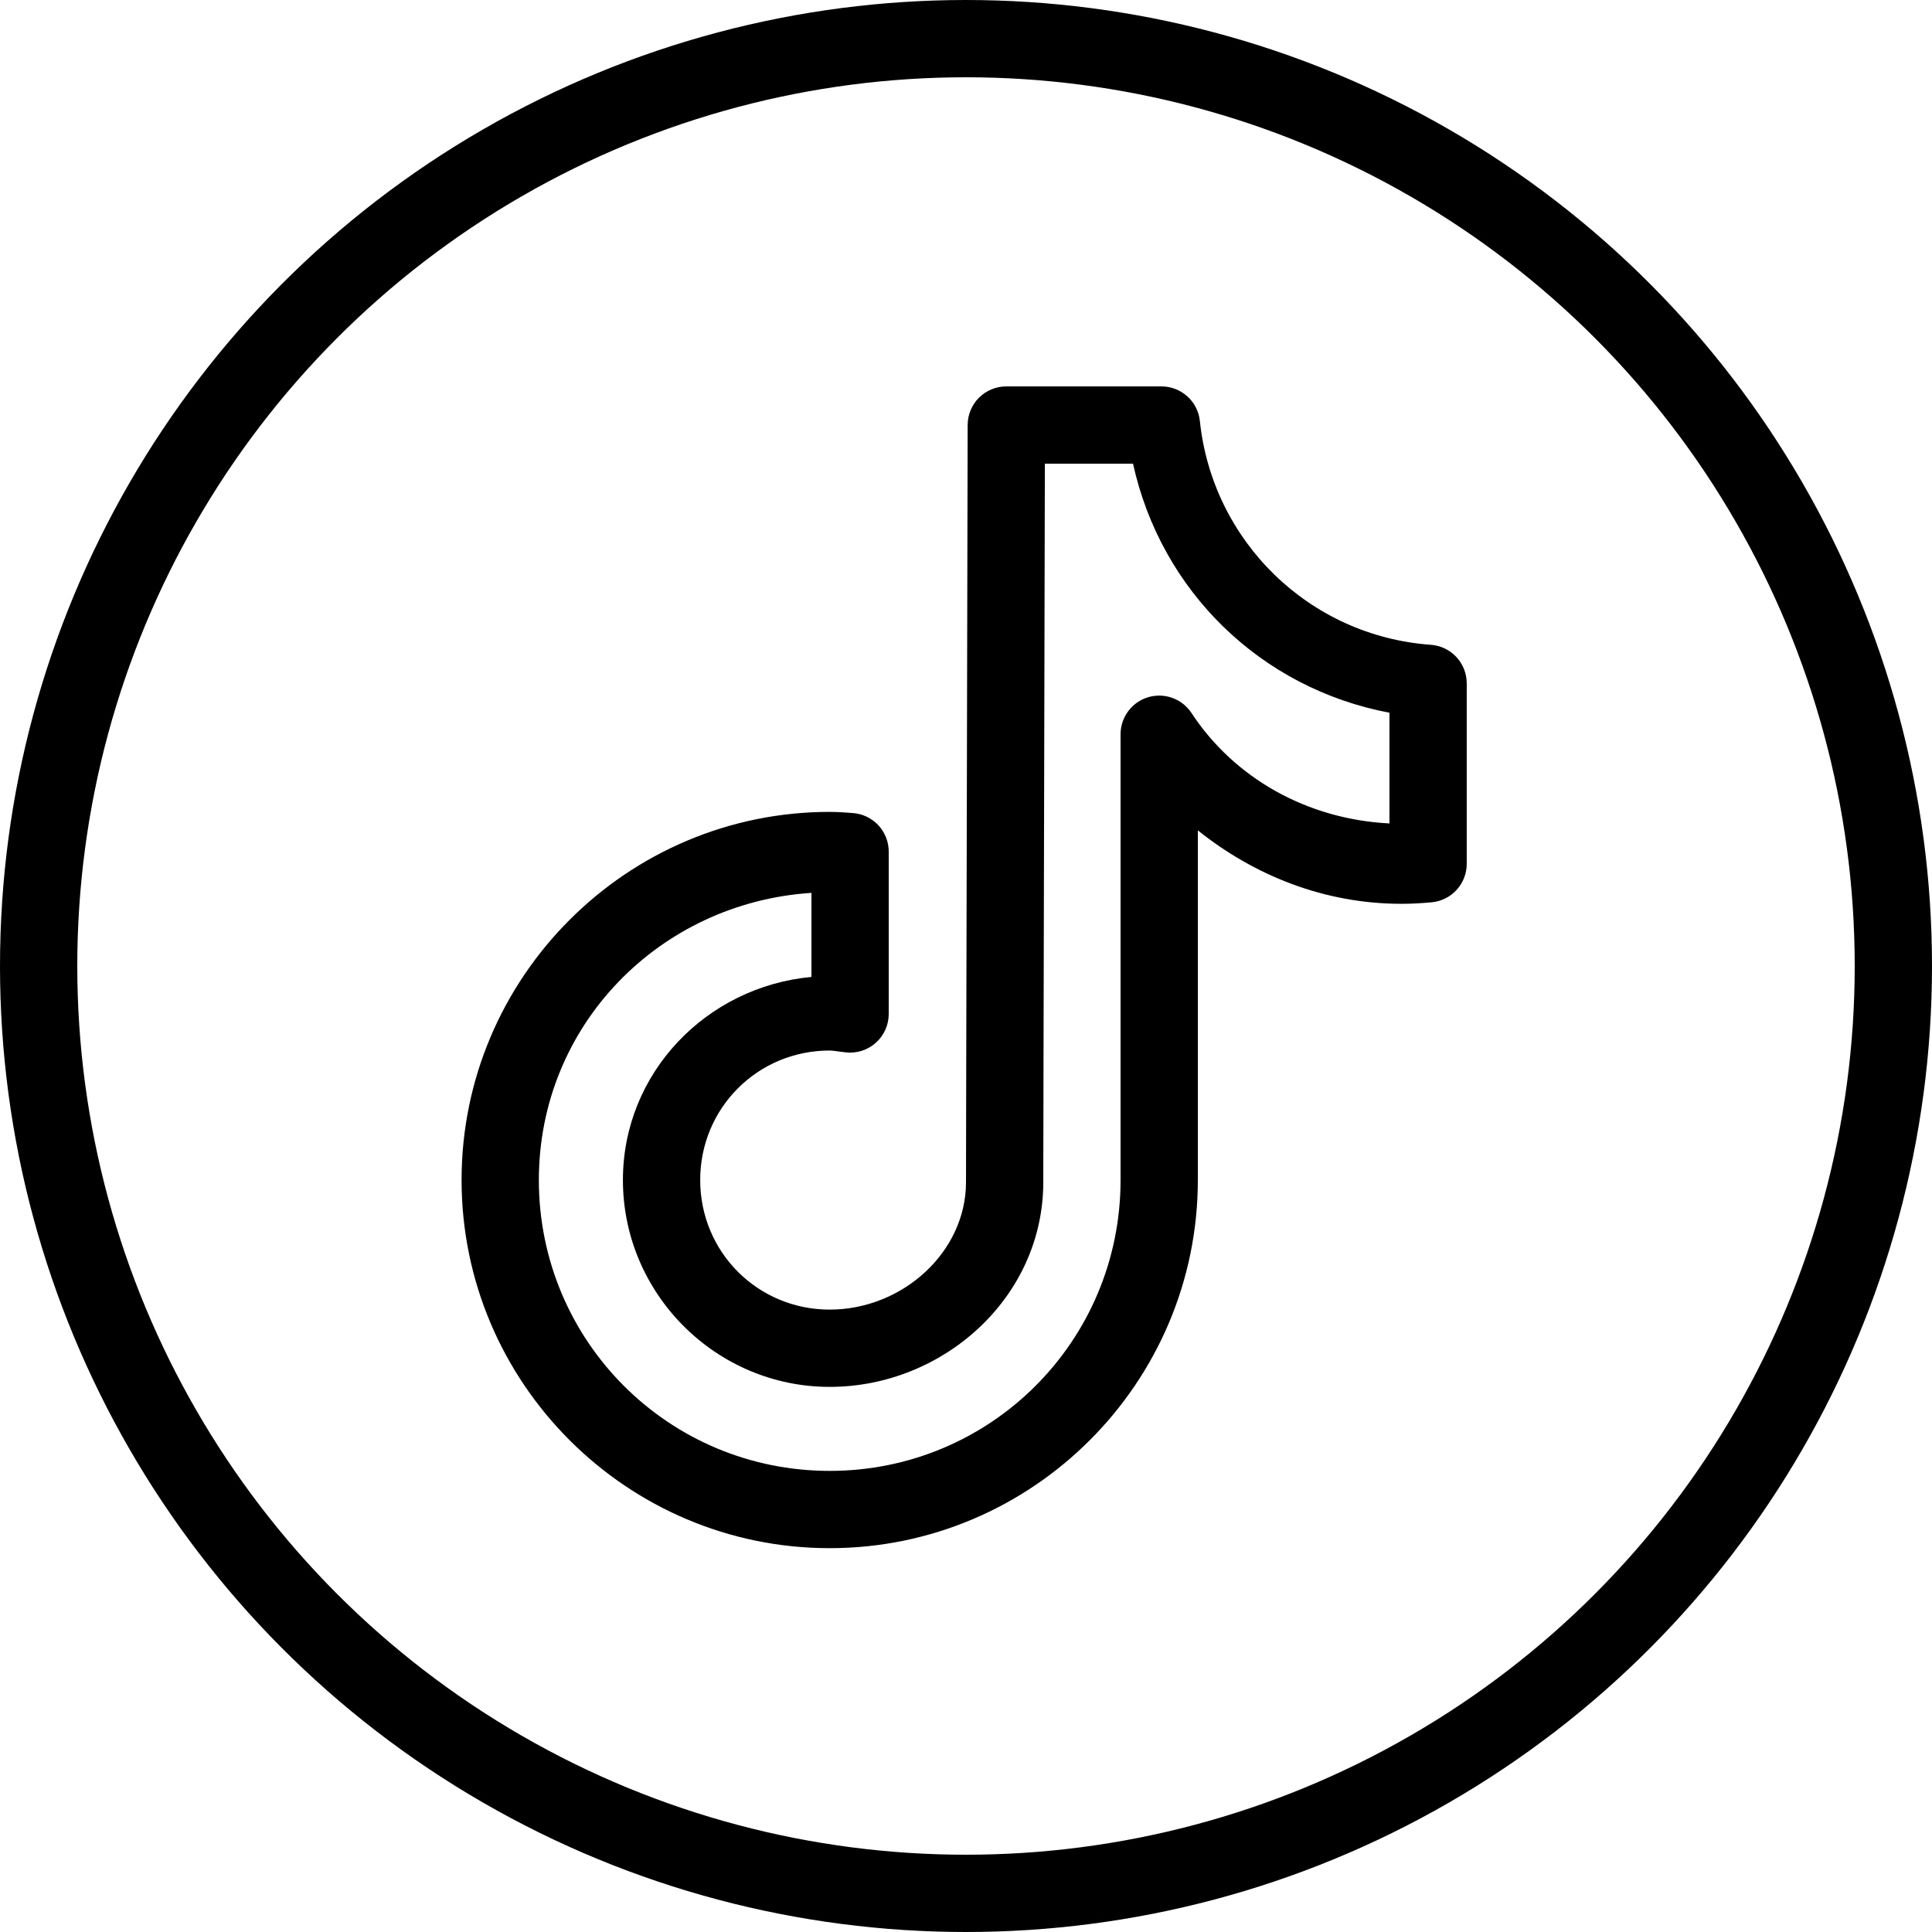 <svg width="100" height="100" viewBox="0 0 100 100" fill="none" xmlns="http://www.w3.org/2000/svg">
<path d="M52.086 20C51.556 20 51.048 20.21 50.673 20.584C50.298 20.959 50.087 21.466 50.086 21.996C50.086 21.996 50.064 31.747 50.043 41.52C50.032 46.406 50.02 51.298 50.012 54.98C50.004 58.663 50 60.994 50 61.188C50 64.818 46.703 67.785 42.945 67.785C39.218 67.785 36.242 64.806 36.242 61.078C36.242 57.35 39.218 54.375 42.945 54.375C43.072 54.375 43.326 54.416 43.762 54.469C44.043 54.502 44.328 54.476 44.598 54.392C44.868 54.307 45.117 54.166 45.328 53.978C45.54 53.79 45.709 53.56 45.825 53.301C45.941 53.043 46 52.763 46 52.48V44.078C46 43.569 45.806 43.08 45.458 42.709C45.109 42.338 44.633 42.114 44.125 42.082C43.813 42.062 43.421 42.023 42.945 42.023C32.446 42.023 23.891 50.579 23.891 61.078C23.891 71.577 32.446 80.133 42.945 80.133C53.444 80.133 62 71.577 62 61.078V42.98C64.909 45.307 68.535 46.781 72.539 46.781C73.085 46.781 73.605 46.749 74.102 46.703C74.598 46.657 75.06 46.428 75.396 46.059C75.732 45.691 75.918 45.21 75.918 44.711V35.371C75.918 34.865 75.727 34.379 75.383 34.008C75.039 33.638 74.567 33.412 74.062 33.375C67.773 32.924 62.76 28.024 62.105 21.793C62.054 21.301 61.823 20.846 61.456 20.515C61.088 20.184 60.612 20 60.117 20H52.086ZM54.082 24H58.645C60.098 30.597 65.254 35.629 71.918 36.891V42.621C67.64 42.404 63.883 40.27 61.672 36.906C61.435 36.546 61.089 36.272 60.684 36.125C60.279 35.978 59.838 35.965 59.425 36.089C59.013 36.212 58.651 36.466 58.395 36.812C58.138 37.158 57.999 37.577 58 38.008V61.078C58 69.415 51.283 76.133 42.945 76.133C34.608 76.133 27.891 69.415 27.891 61.078C27.891 53.077 34.132 46.726 42 46.215V50.566C36.573 51.071 32.242 55.525 32.242 61.078C32.242 66.966 37.057 71.785 42.945 71.785C48.804 71.785 54 67.173 54 61.188C54 61.285 54.004 58.671 54.012 54.988C54.02 51.305 54.032 46.414 54.043 41.527C54.062 32.754 54.078 25.698 54.082 24Z" fill="black"/>
<circle cx="50" cy="50" r="48" stroke="black" stroke-width="4"/>
</svg>
